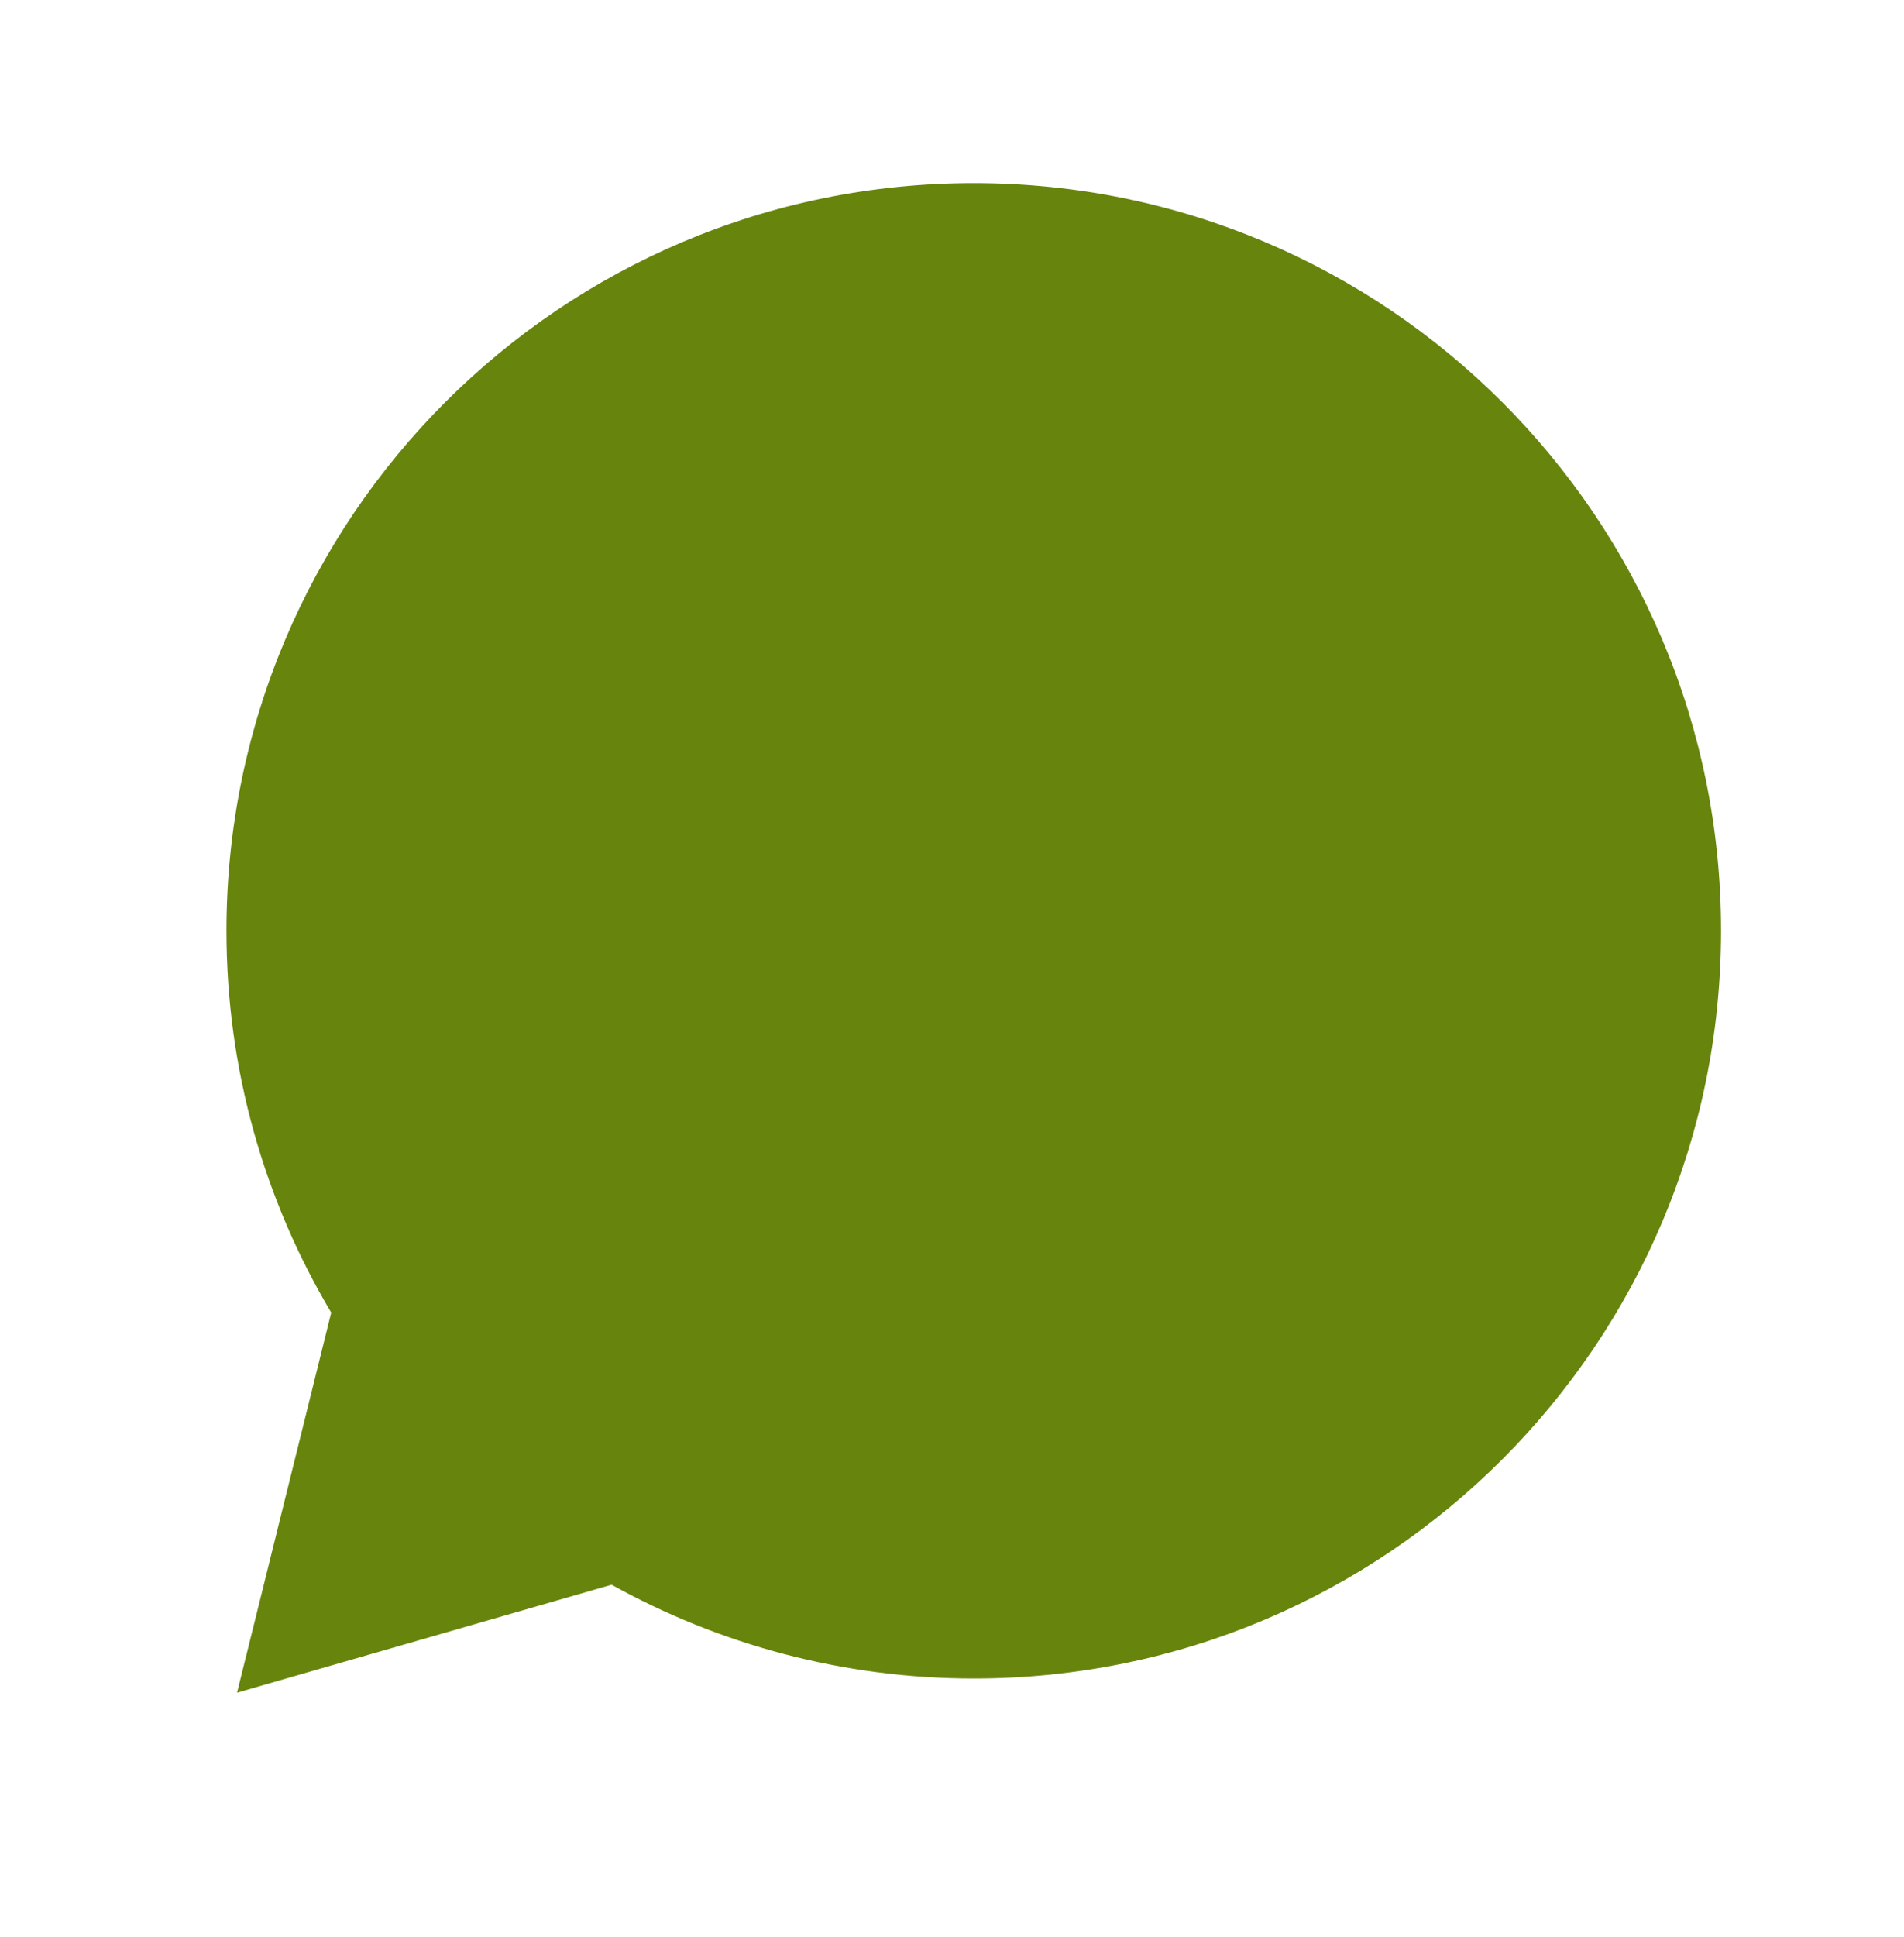<?xml version="1.0" encoding="utf-8"?>
<!-- Generator: Adobe Illustrator 16.0.3, SVG Export Plug-In . SVG Version: 6.00 Build 0)  -->
<!DOCTYPE svg PUBLIC "-//W3C//DTD SVG 1.1//EN" "http://www.w3.org/Graphics/SVG/1.1/DTD/svg11.dtd">
<svg version="1.1" id="Layer_1" xmlns="http://www.w3.org/2000/svg" xmlns:xlink="http://www.w3.org/1999/xlink" x="0px" y="0px"
	 width="43.695px" height="44.434px" viewBox="0 0 43.695 44.434" enable-background="new 0 0 43.695 44.434" xml:space="preserve">
<path fill="#67850D" d="M22.347,4.2c-9.471,0-17.15,7.677-17.15,17.15c0,3.2,0.877,6.192,2.404,8.757L5.44,38.825l8.595-2.476
	c2.463,1.365,5.296,2.151,8.313,2.151c9.47,0,17.148-7.68,17.148-17.152C39.496,11.876,31.816,4.2,22.347,4.2z"/>
</svg>
